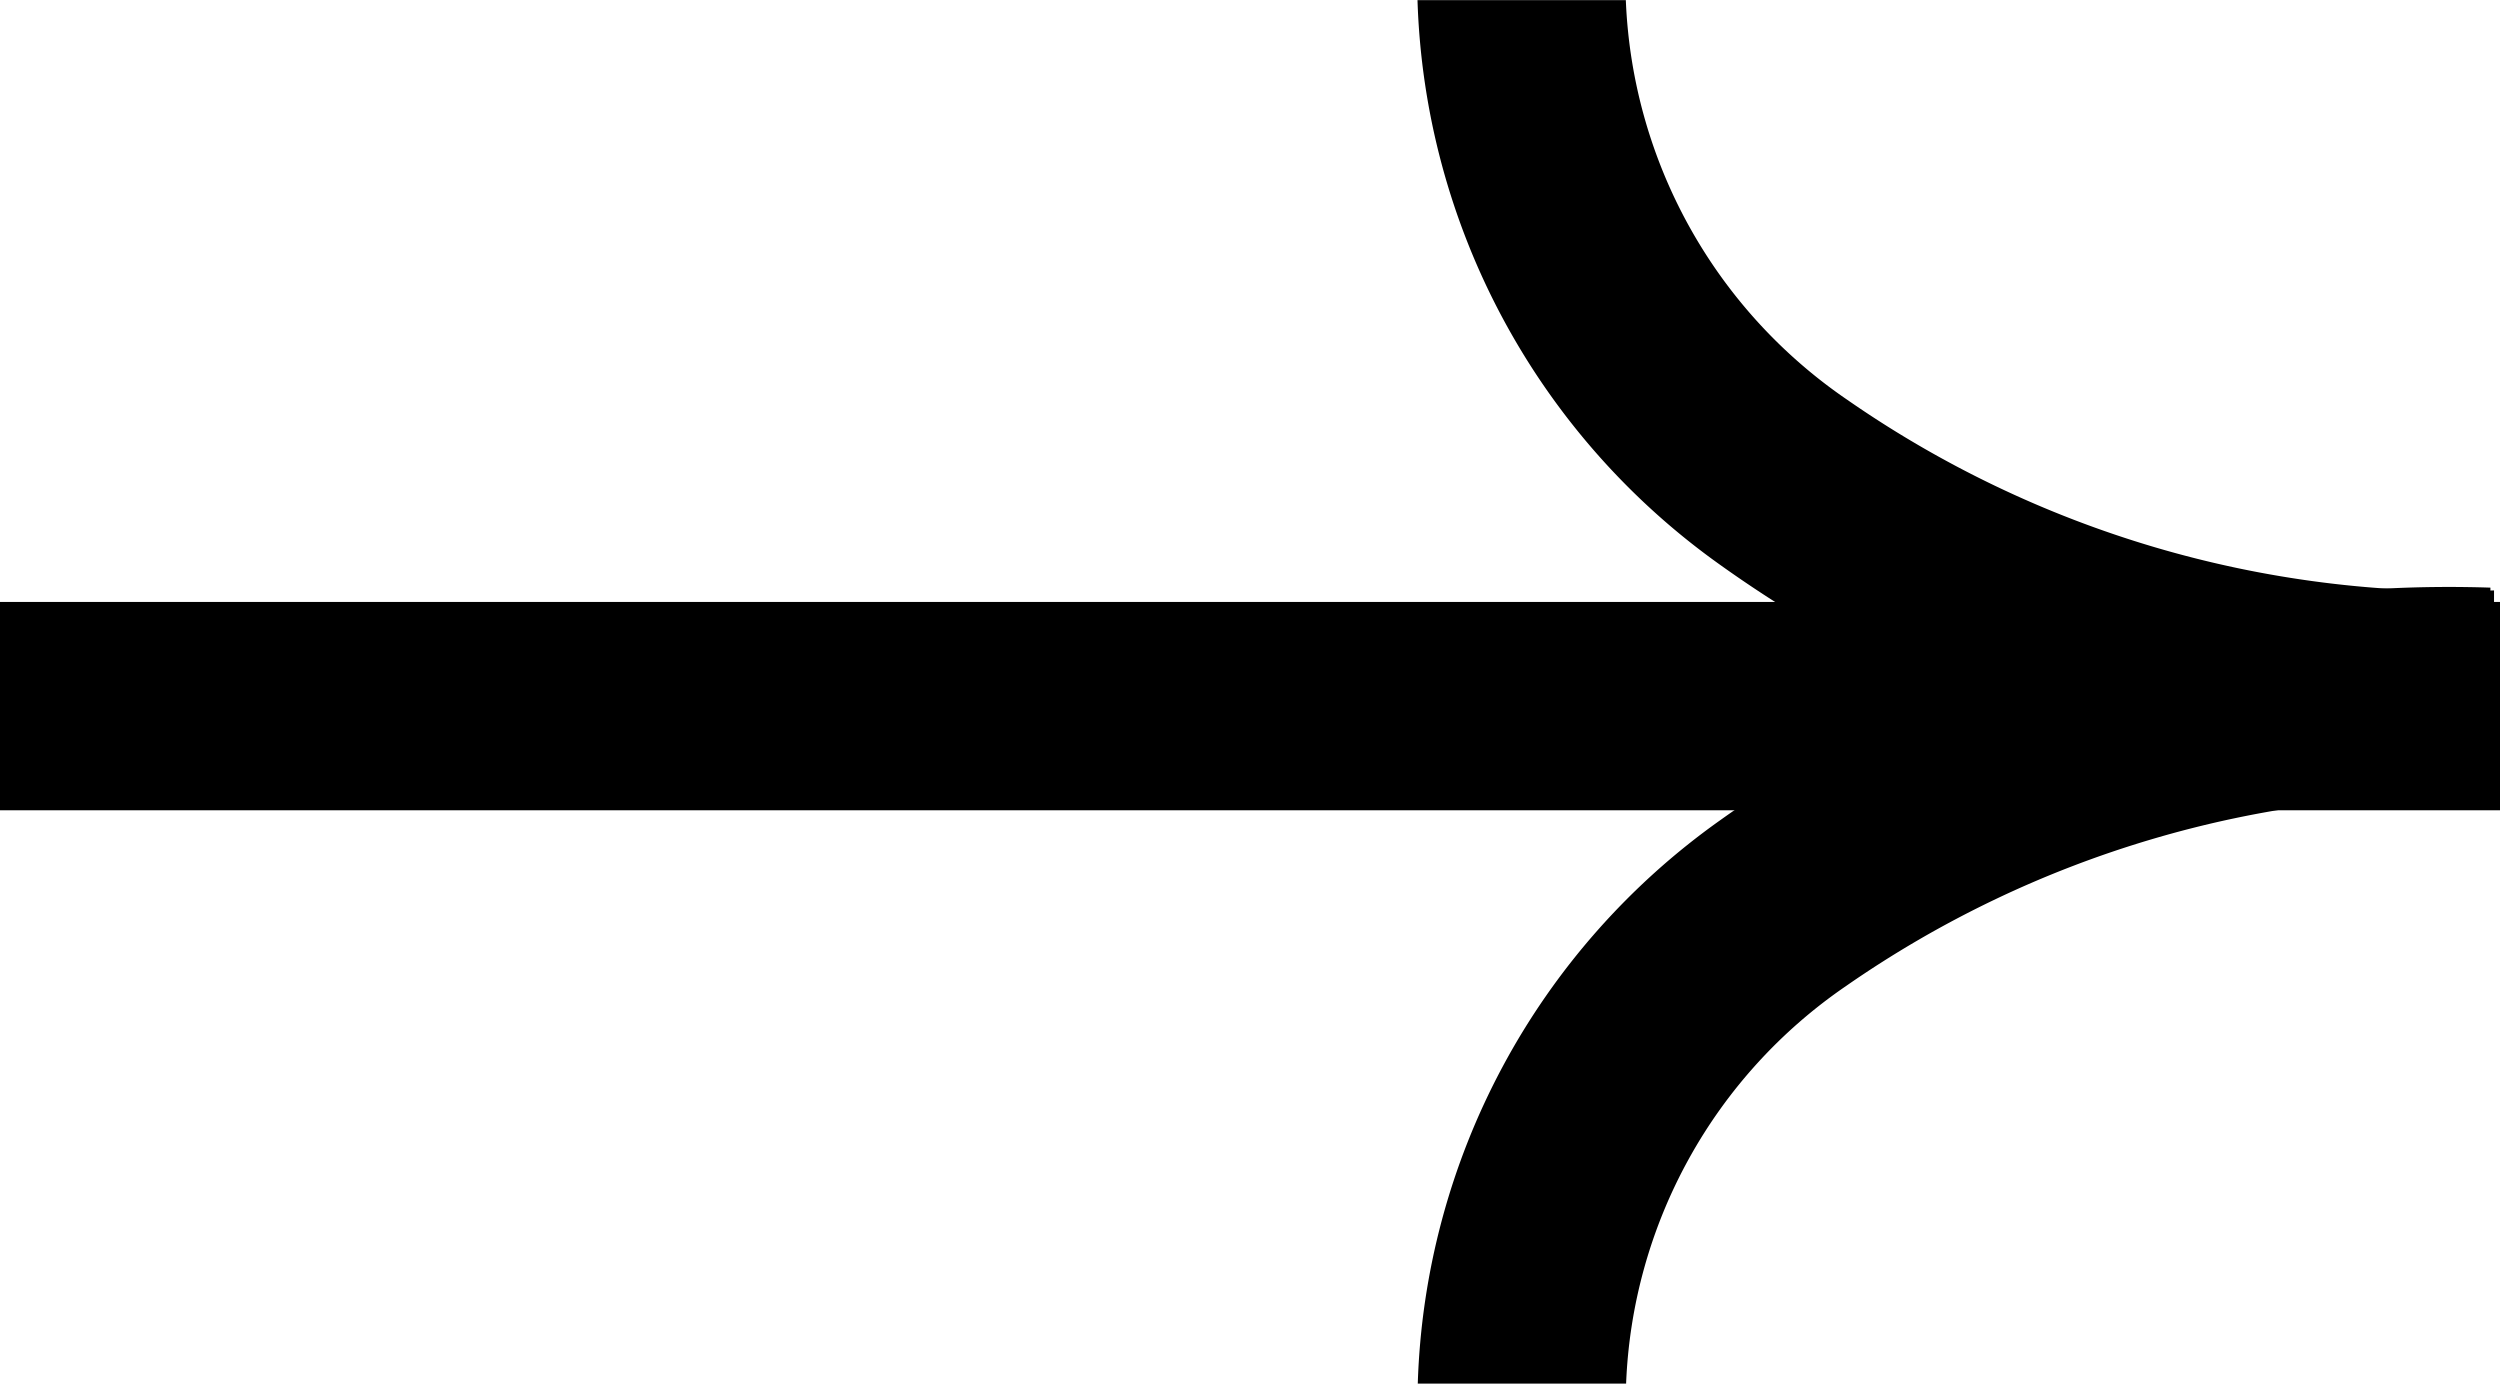 <svg xmlns="http://www.w3.org/2000/svg" width="18" height="9.962" viewBox="0 0 18 9.962">
  <g id="图标-进入" transform="translate(0 -2.858)">
    <g id="组_792" data-name="组 792" transform="translate(0 1.84)">
      <path id="路径_220" data-name="路径 220" d="M-13149.842-9578.25h-18v-1.5h18Z" transform="translate(13167.842 9585.102)"/>
      <path id="路径_221" data-name="路径 221" d="M-13132.625-9598.875a9.07,9.07,0,0,1-5.569-1.682,5.186,5.186,0,0,1-2.182-4.068h1.5a3.659,3.659,0,0,0,1.592,2.876,7.707,7.707,0,0,0,4.659,1.374Z" transform="translate(13150.582 9605.644)"/>
      <path id="路径_222" data-name="路径 222" d="M-13138.875-9599.643h-1.5a5.168,5.168,0,0,1,2.174-4.054,9.039,9.039,0,0,1,5.549-1.677v1.5a7.675,7.675,0,0,0-4.639,1.368A3.641,3.641,0,0,0-13138.875-9599.643Z" transform="translate(13150.583 9610.623)"/>
    </g>
  </g>
</svg>
